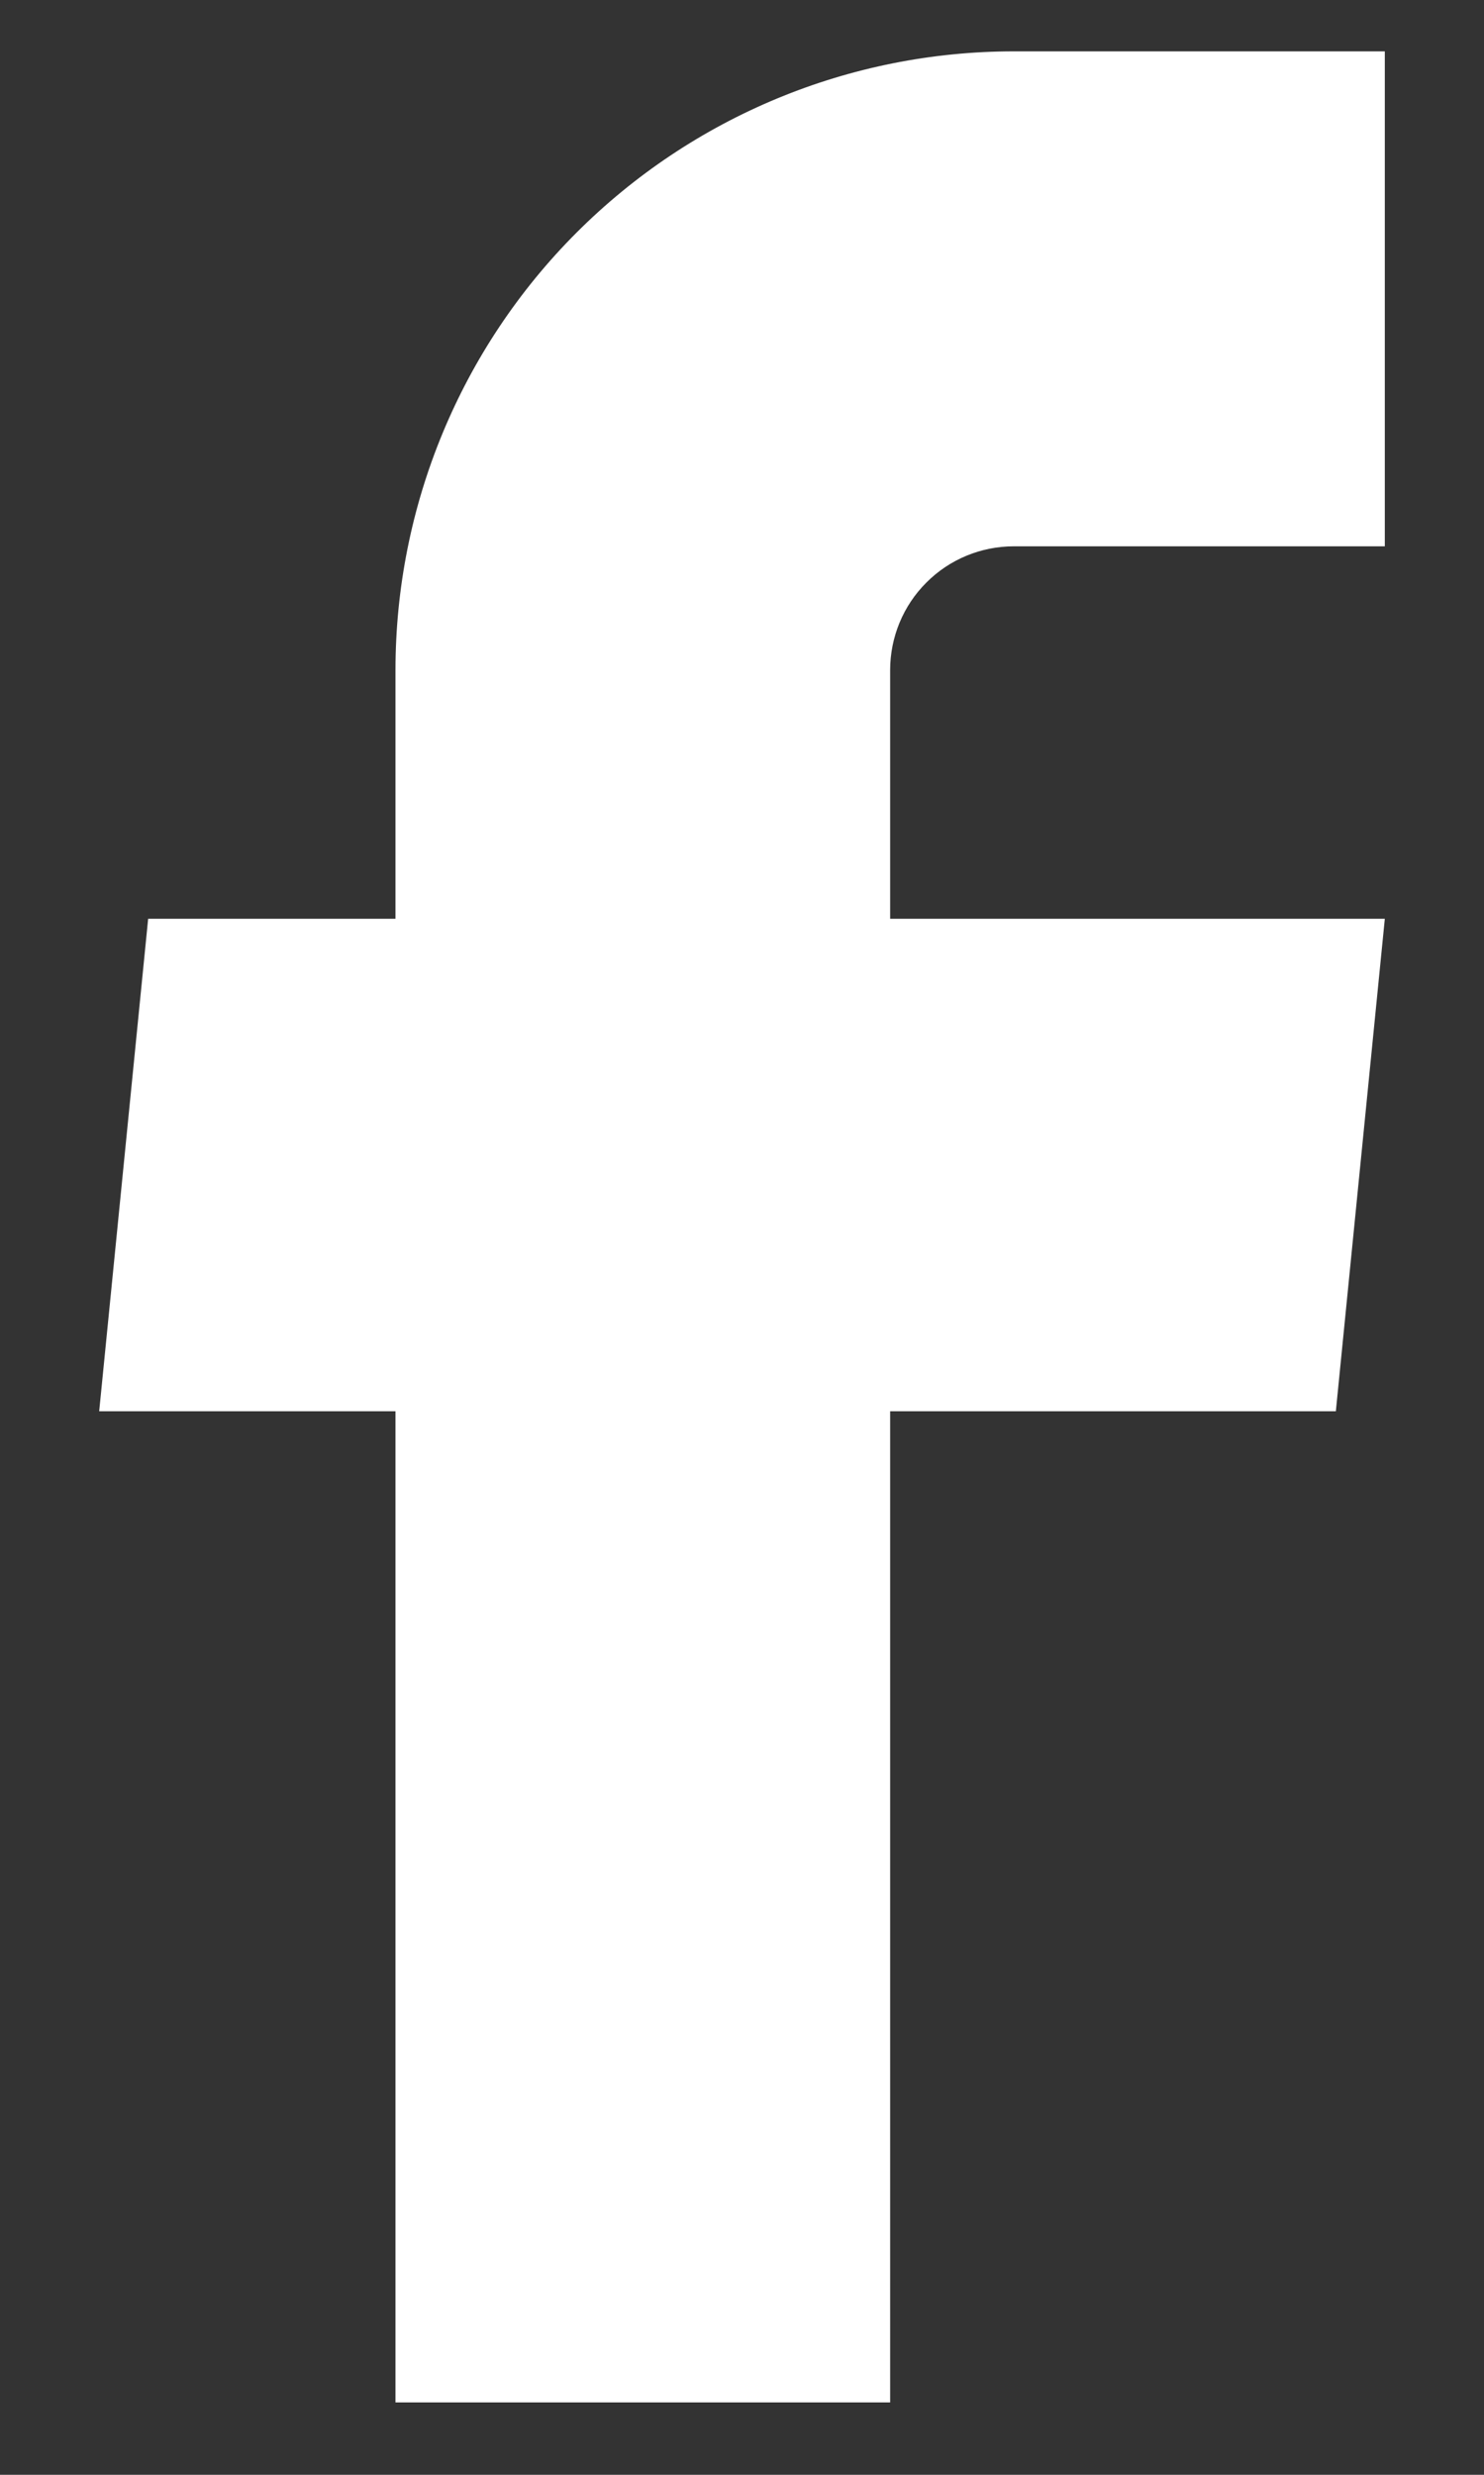 <svg width="12" height="20" viewBox="0 0 12 20" fill="none" xmlns="http://www.w3.org/2000/svg">
<rect x="0" y="0" width="12" height="20" fill="#333333" stroke="none"/>
<path d="M3.198 19.415H7.198V11.405H10.802L11.198 7.425H7.198V5.415C7.198 5.15 7.303 4.895 7.491 4.708C7.678 4.52 7.933 4.415 8.198 4.415H11.198V0.415H8.198C6.872 0.415 5.6 0.942 4.662 1.88C3.725 2.817 3.198 4.089 3.198 5.415V7.425H1.198L0.802 11.405H3.198V19.415Z" fill="white"/>
</svg>
